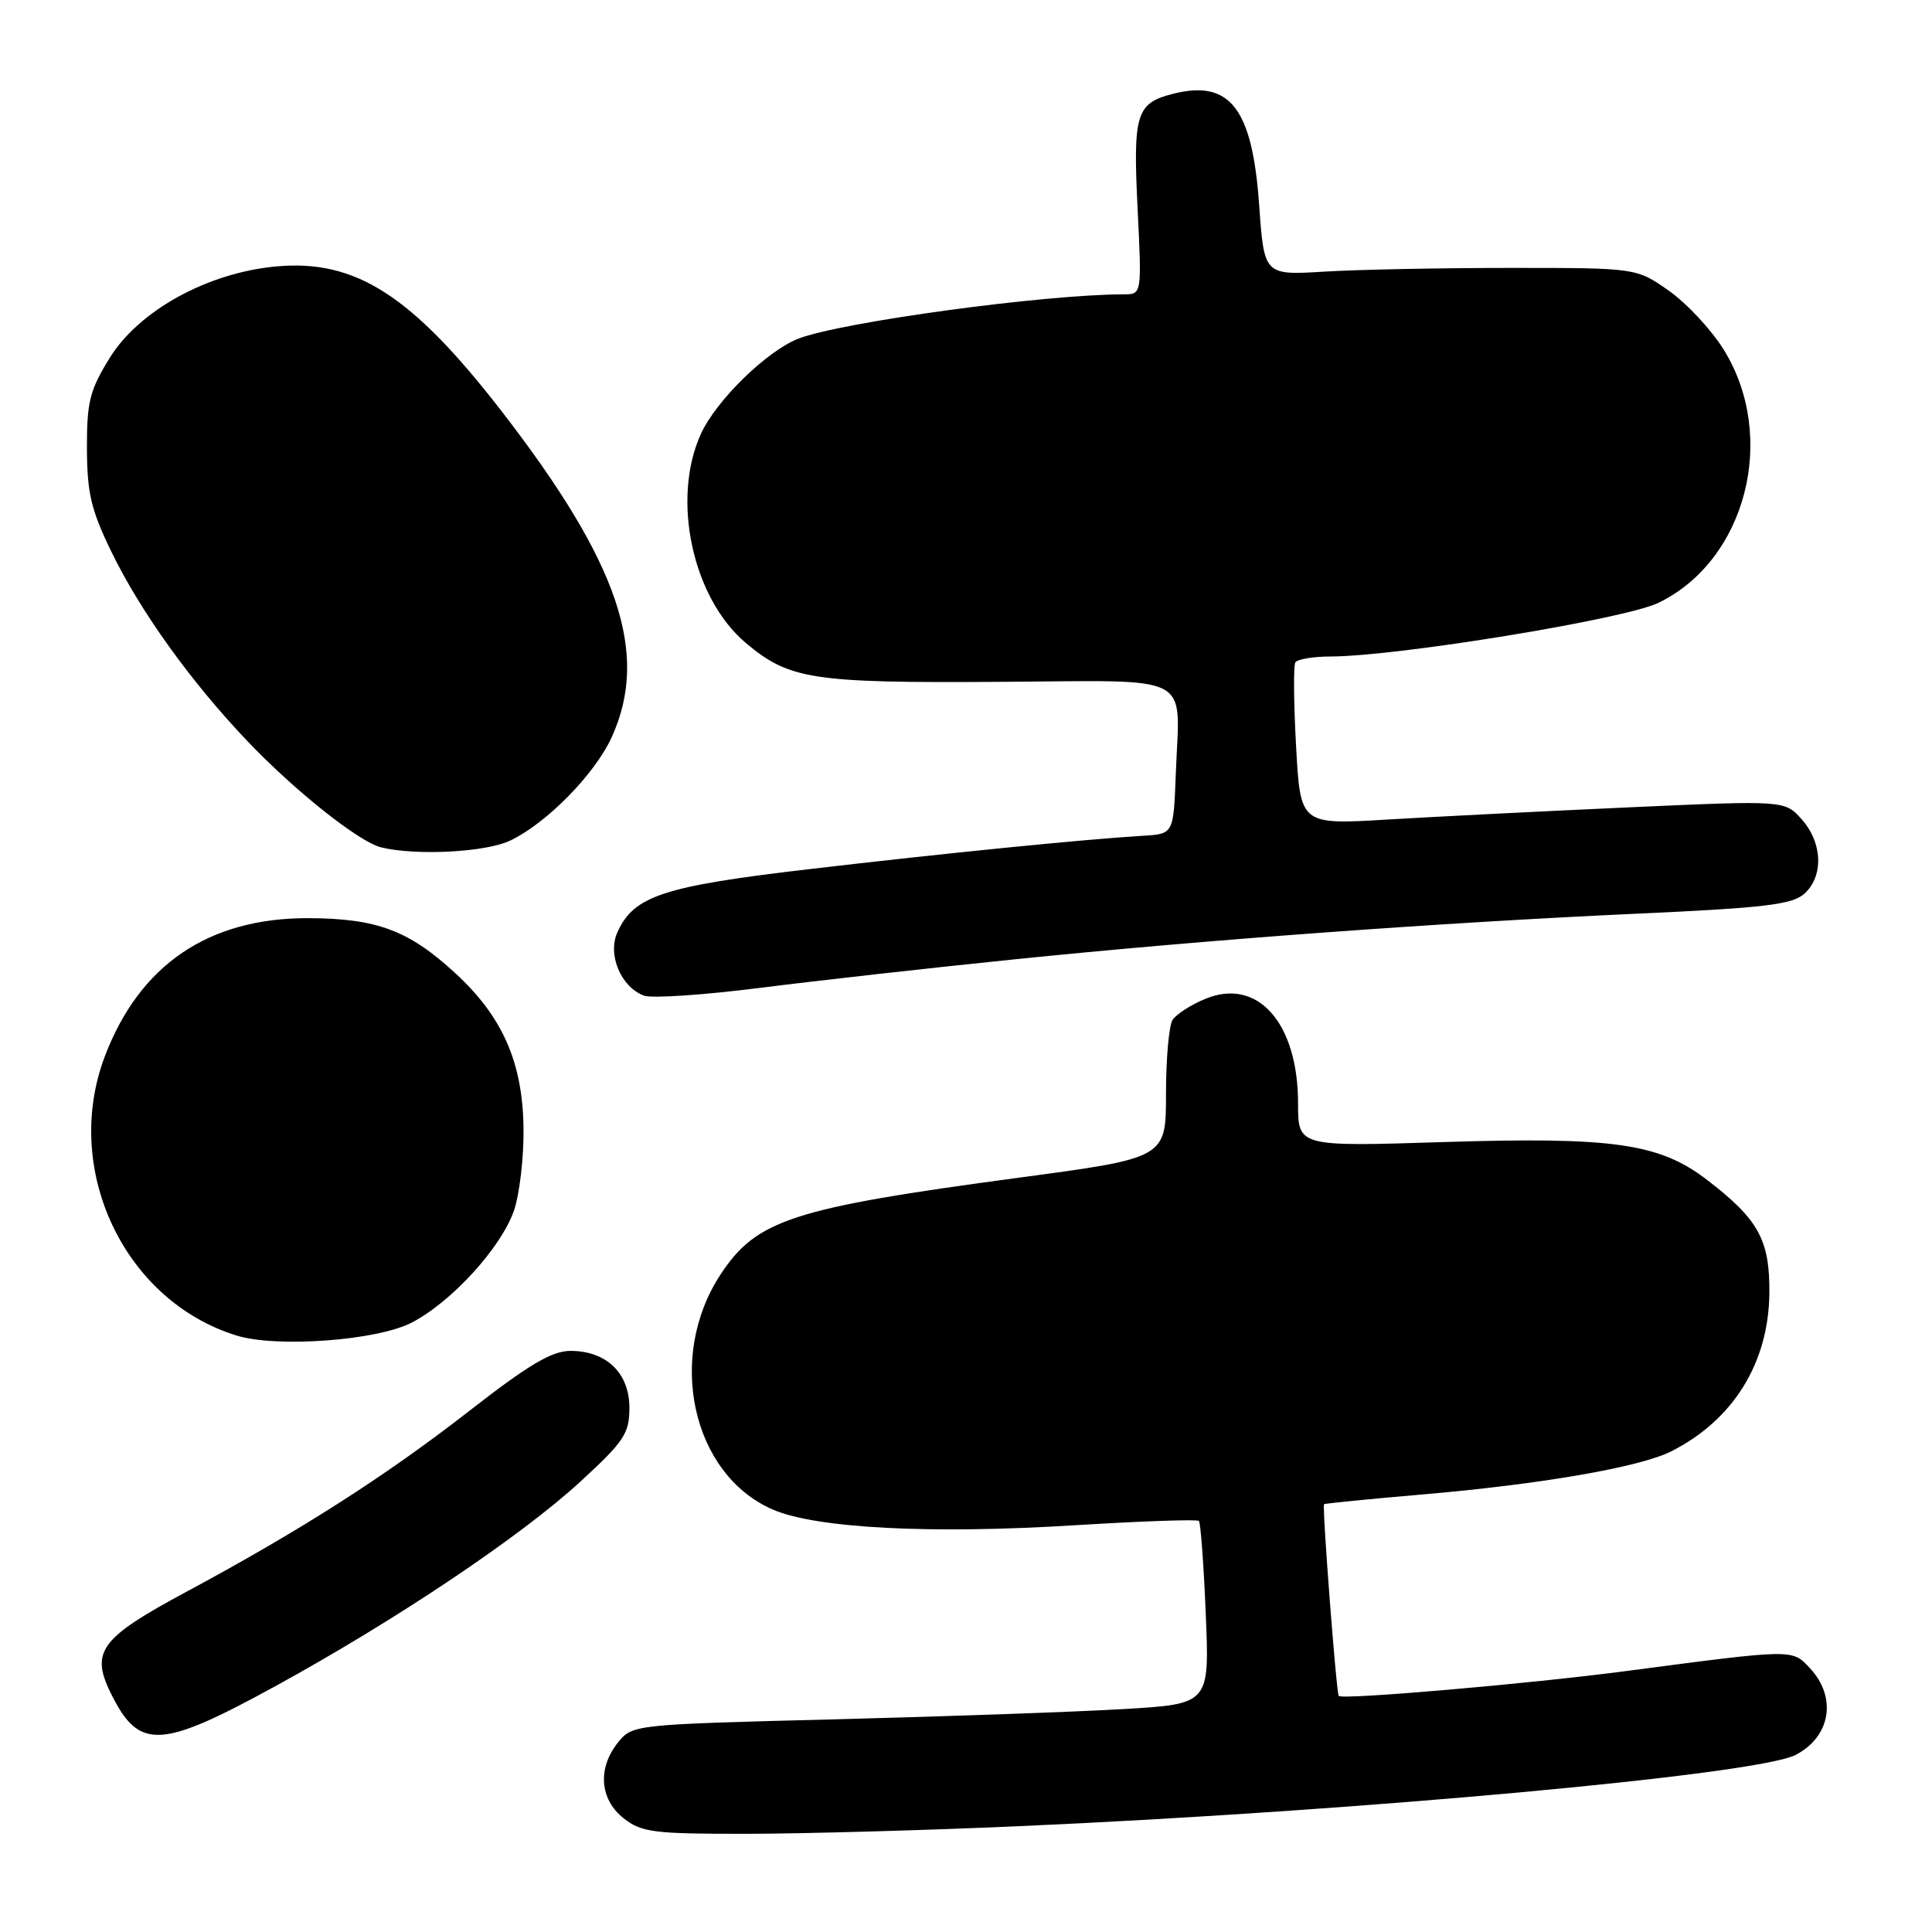<?xml version="1.0" encoding="UTF-8" standalone="no"?>
<!DOCTYPE svg PUBLIC "-//W3C//DTD SVG 1.1//EN" "http://www.w3.org/Graphics/SVG/1.1/DTD/svg11.dtd" >
<svg xmlns="http://www.w3.org/2000/svg" xmlns:xlink="http://www.w3.org/1999/xlink" version="1.1" viewBox="0 0 256 256">
 <g >
 <path fill="currentColor"
d=" M 135.00 241.98 C 180.08 239.99 232.88 235.15 237.92 232.54 C 242.57 230.14 243.44 224.93 239.84 221.06 C 237.45 218.49 237.82 218.48 215.50 221.42 C 202.70 223.11 177.92 225.25 177.39 224.72 C 177.08 224.41 175.19 199.81 175.44 199.32 C 175.49 199.22 181.38 198.63 188.52 198.02 C 204.24 196.67 217.27 194.41 221.43 192.32 C 229.66 188.17 234.37 180.59 234.45 171.33 C 234.51 164.28 233.01 161.57 226.18 156.33 C 219.89 151.50 213.75 150.62 191.25 151.33 C 172.00 151.94 172.00 151.94 172.00 146.22 C 172.00 135.51 166.62 129.46 159.67 132.37 C 157.78 133.15 155.85 134.40 155.37 135.15 C 154.89 135.89 154.50 140.31 154.50 144.97 C 154.50 153.44 154.50 153.44 135.00 156.05 C 105.02 160.07 100.25 161.61 95.48 168.87 C 88.26 179.85 91.71 195.38 102.39 200.02 C 108.12 202.51 123.31 203.30 142.47 202.10 C 151.25 201.56 158.63 201.30 158.86 201.53 C 159.09 201.76 159.50 207.31 159.77 213.87 C 160.27 225.79 160.27 225.79 148.88 226.46 C 142.62 226.83 125.42 227.44 110.66 227.82 C 84.04 228.49 83.81 228.52 81.91 230.86 C 79.15 234.27 79.45 238.42 82.63 240.93 C 85.01 242.80 86.61 243.00 98.88 242.99 C 106.37 242.98 122.62 242.53 135.00 241.98 Z  M 36.50 223.42 C 52.57 214.61 69.07 203.54 76.95 196.28 C 82.71 190.98 83.40 189.94 83.40 186.54 C 83.40 181.94 80.35 179.00 75.59 179.00 C 73.13 179.00 70.07 180.81 62.20 186.94 C 51.09 195.59 39.91 202.74 24.68 210.93 C 13.09 217.16 11.88 218.88 14.88 224.76 C 18.51 231.88 21.39 231.70 36.50 223.42 Z  M 54.54 175.26 C 59.82 172.53 66.38 165.35 68.10 160.42 C 68.84 158.26 69.42 153.35 69.37 149.50 C 69.26 140.78 66.60 134.73 60.35 128.97 C 54.18 123.28 49.96 121.70 40.89 121.66 C 27.65 121.61 18.48 127.84 13.88 140.00 C 8.22 154.97 16.45 172.37 31.36 176.97 C 36.68 178.61 49.95 177.63 54.54 175.26 Z  M 134.50 127.11 C 159.69 124.54 190.62 122.27 216.84 121.07 C 233.84 120.30 237.49 119.86 239.09 118.42 C 241.66 116.10 241.50 111.68 238.75 108.58 C 236.50 106.05 236.50 106.05 216.00 106.97 C 204.72 107.48 190.28 108.21 183.90 108.59 C 172.31 109.29 172.31 109.29 171.74 98.92 C 171.42 93.21 171.38 88.20 171.64 87.77 C 171.90 87.35 174.00 86.99 176.31 86.99 C 185.21 86.96 215.29 82.04 219.75 79.88 C 231.36 74.26 235.58 57.94 228.42 46.36 C 226.79 43.72 223.51 40.20 221.14 38.53 C 216.83 35.50 216.83 35.50 200.17 35.50 C 191.00 35.50 179.90 35.72 175.50 35.99 C 167.50 36.48 167.50 36.48 166.84 27.10 C 165.94 14.36 162.98 10.53 155.47 12.42 C 150.56 13.65 150.12 15.06 150.73 27.49 C 151.30 39.00 151.30 39.00 148.90 39.00 C 138.30 39.02 111.50 42.67 105.80 44.87 C 101.63 46.48 94.88 53.07 92.87 57.50 C 88.93 66.14 91.76 79.25 98.83 85.20 C 104.58 90.04 107.65 90.51 132.26 90.35 C 158.65 90.19 156.30 88.97 155.80 102.50 C 155.50 110.50 155.50 110.50 151.50 110.74 C 143.59 111.22 125.16 113.06 107.27 115.16 C 87.87 117.43 84.00 118.70 81.82 123.51 C 80.46 126.47 82.27 130.79 85.33 131.93 C 86.36 132.31 93.34 131.84 100.85 130.88 C 108.36 129.93 123.50 128.23 134.50 127.11 Z  M 67.59 111.39 C 72.42 109.10 78.85 102.55 81.06 97.67 C 86.09 86.60 82.03 74.61 66.46 54.48 C 54.58 39.14 47.14 34.35 36.64 35.30 C 27.55 36.12 18.43 41.13 14.54 47.42 C 11.89 51.70 11.50 53.26 11.52 59.42 C 11.54 65.33 12.07 67.59 14.77 73.13 C 18.61 81.03 25.31 90.36 32.81 98.23 C 39.10 104.83 47.59 111.57 50.50 112.28 C 55.13 113.41 64.35 112.93 67.59 111.39 Z "/>
</g>
</svg>